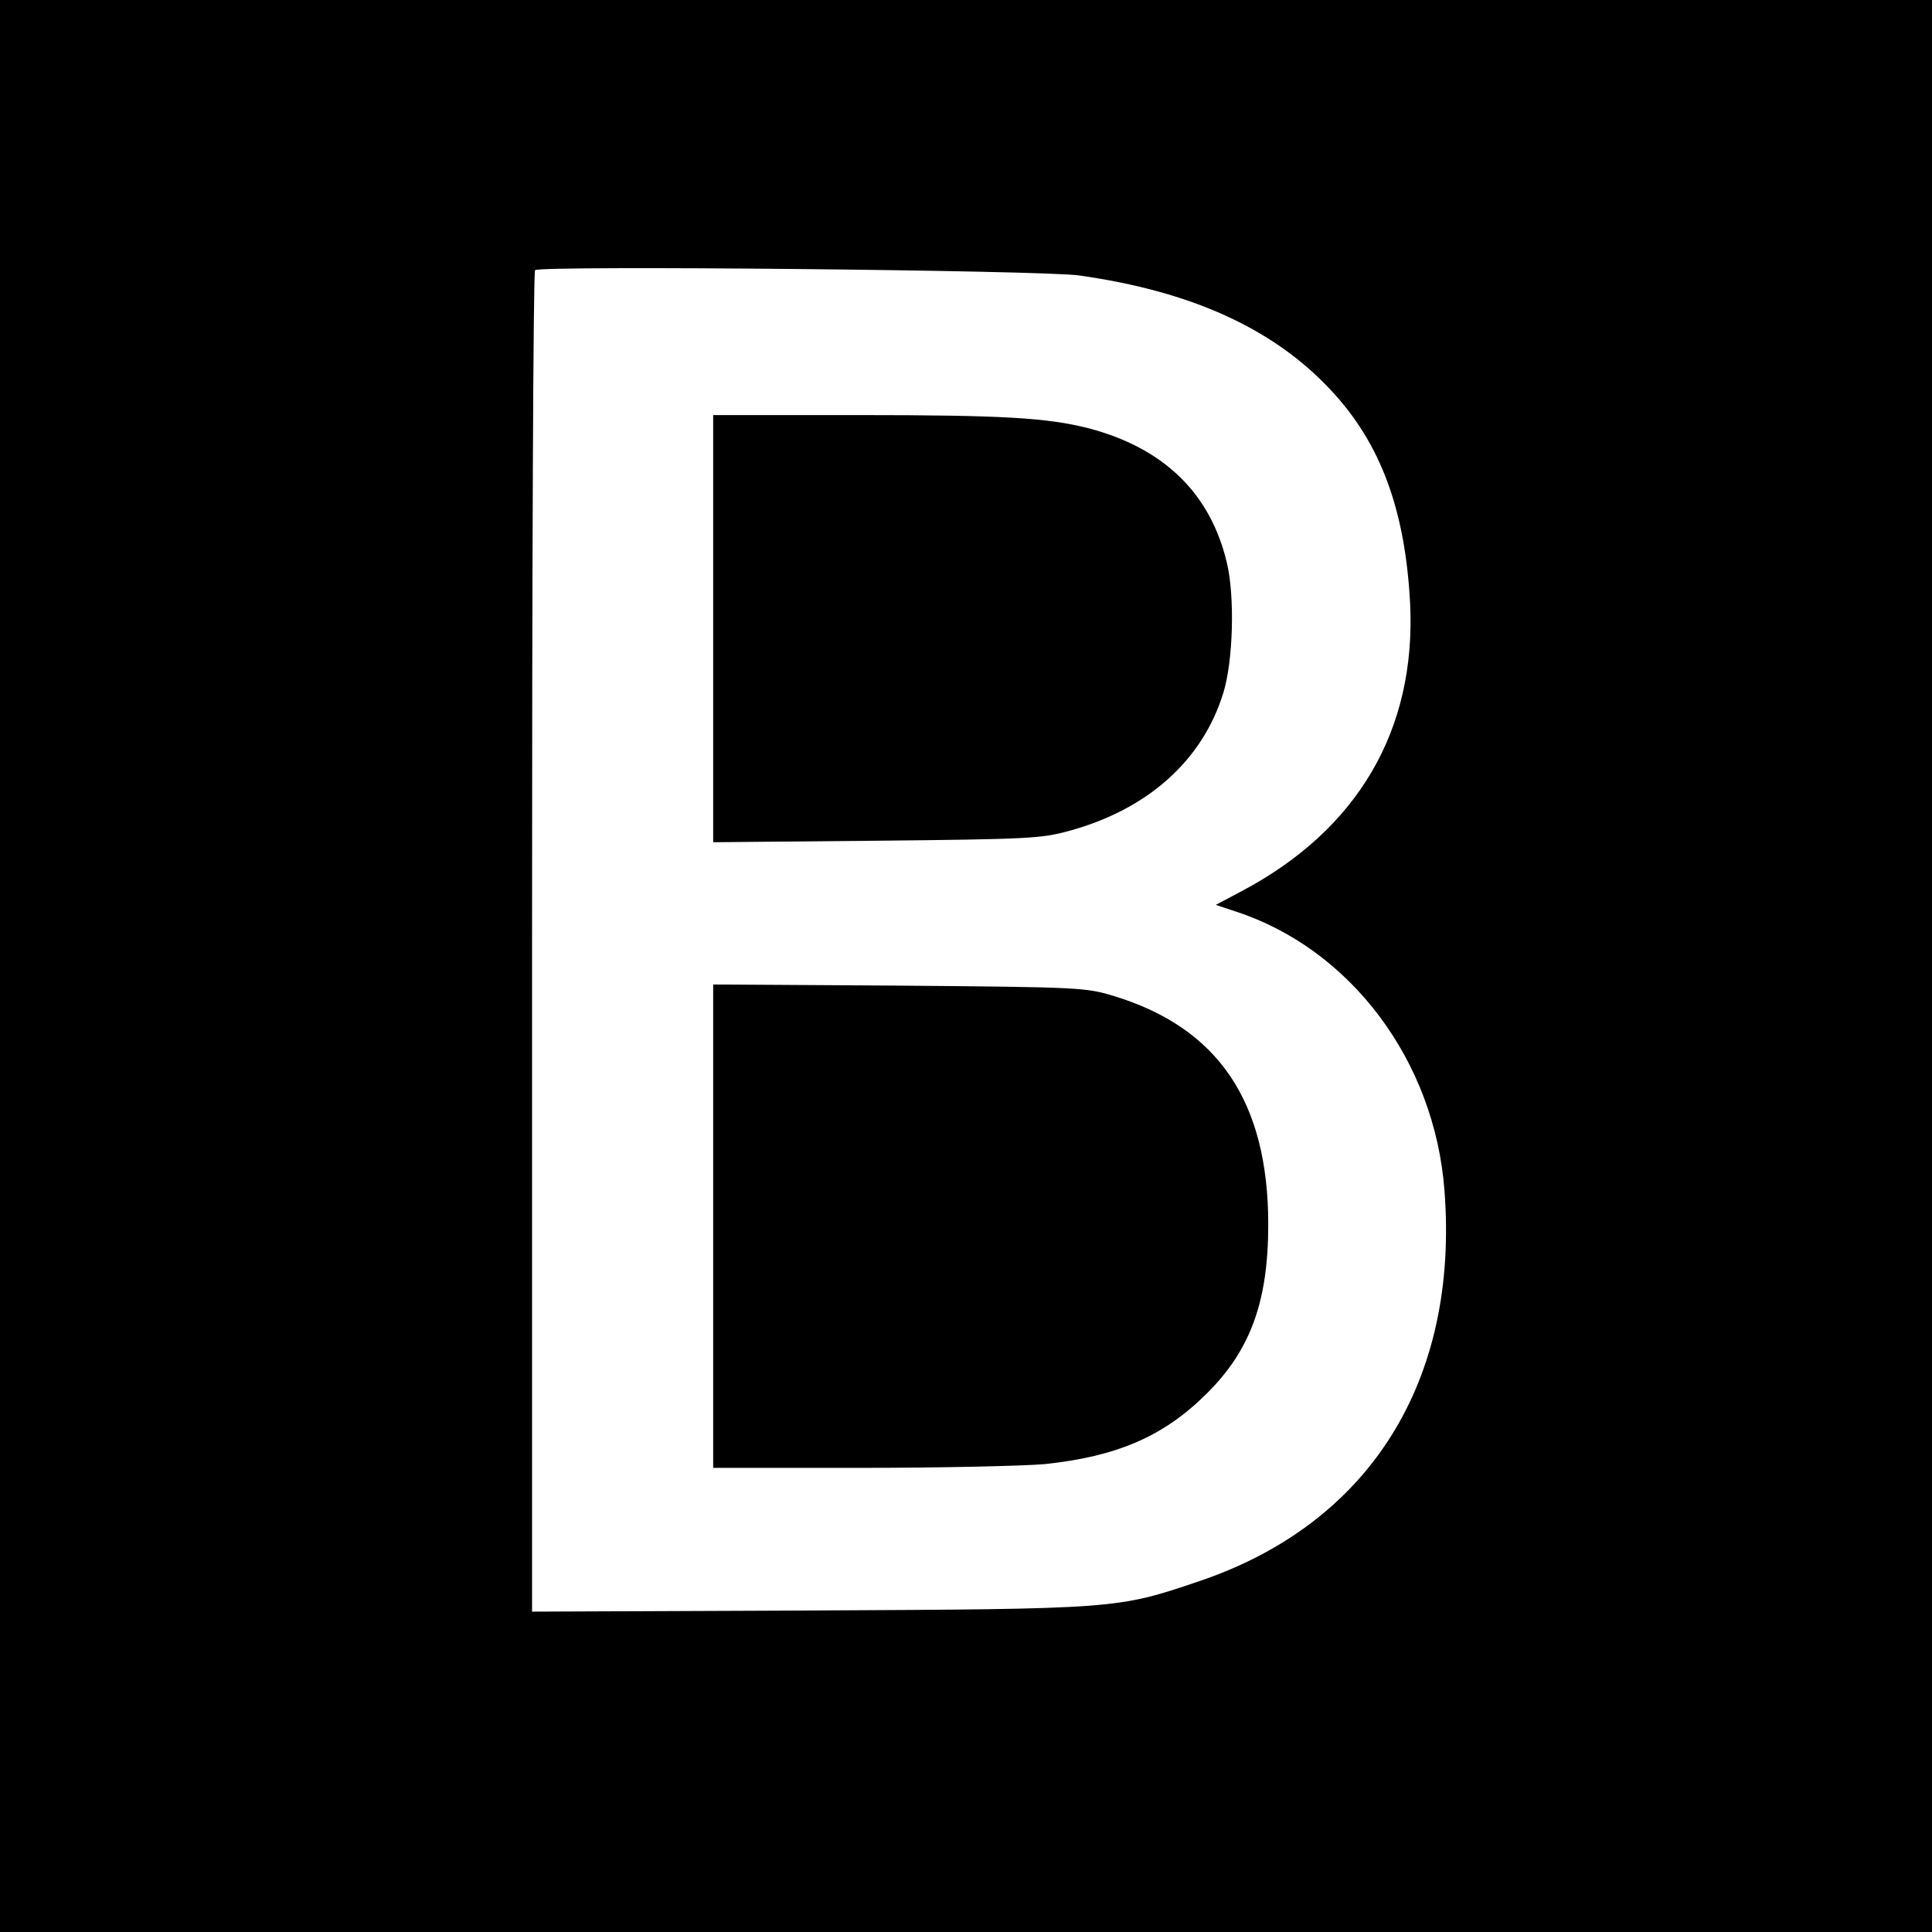 <?xml version="1.0" standalone="no"?>
<!DOCTYPE svg PUBLIC "-//W3C//DTD SVG 20010904//EN"
 "http://www.w3.org/TR/2001/REC-SVG-20010904/DTD/svg10.dtd">
<svg version="1.0" xmlns="http://www.w3.org/2000/svg"
 width="512pt" height="512pt" viewBox="0 0 512 512"
 preserveAspectRatio="xMidYMid meet">
<g transform="translate(0,512) scale(0.1,-0.1)"
fill="#000000" stroke="none">
<path d="M0 2560 l0 -2560 2560 0 2560 0 0 2560 0 2560 -2560 0 -2560 0 0
-2560z m2860 1830 c298 -42 515 -141 667 -304 132 -141 197 -317 210 -566 16
-335 -139 -600 -449 -763 l-66 -35 51 -17 c306 -99 529 -396 555 -740 39 -506
-199 -884 -652 -1036 -216 -73 -215 -73 -1033 -77 l-733 -3 0 1774 c0 975 3
1777 8 1781 12 13 1345 0 1442 -14z"/>
<path d="M1890 3454 l0 -566 433 4 c404 4 437 6 510 26 209 57 354 187 409
366 26 84 31 256 9 346 -44 184 -168 303 -366 355 -110 28 -227 35 -612 35
l-383 0 0 -566z"/>
<path d="M1890 1871 l0 -641 389 0 c214 0 434 5 490 10 190 20 314 73 427 185
118 116 165 246 165 450 0 326 -133 522 -411 606 -73 22 -90 23 -567 27 l-493
3 0 -640z"/>
</g>
</svg>
